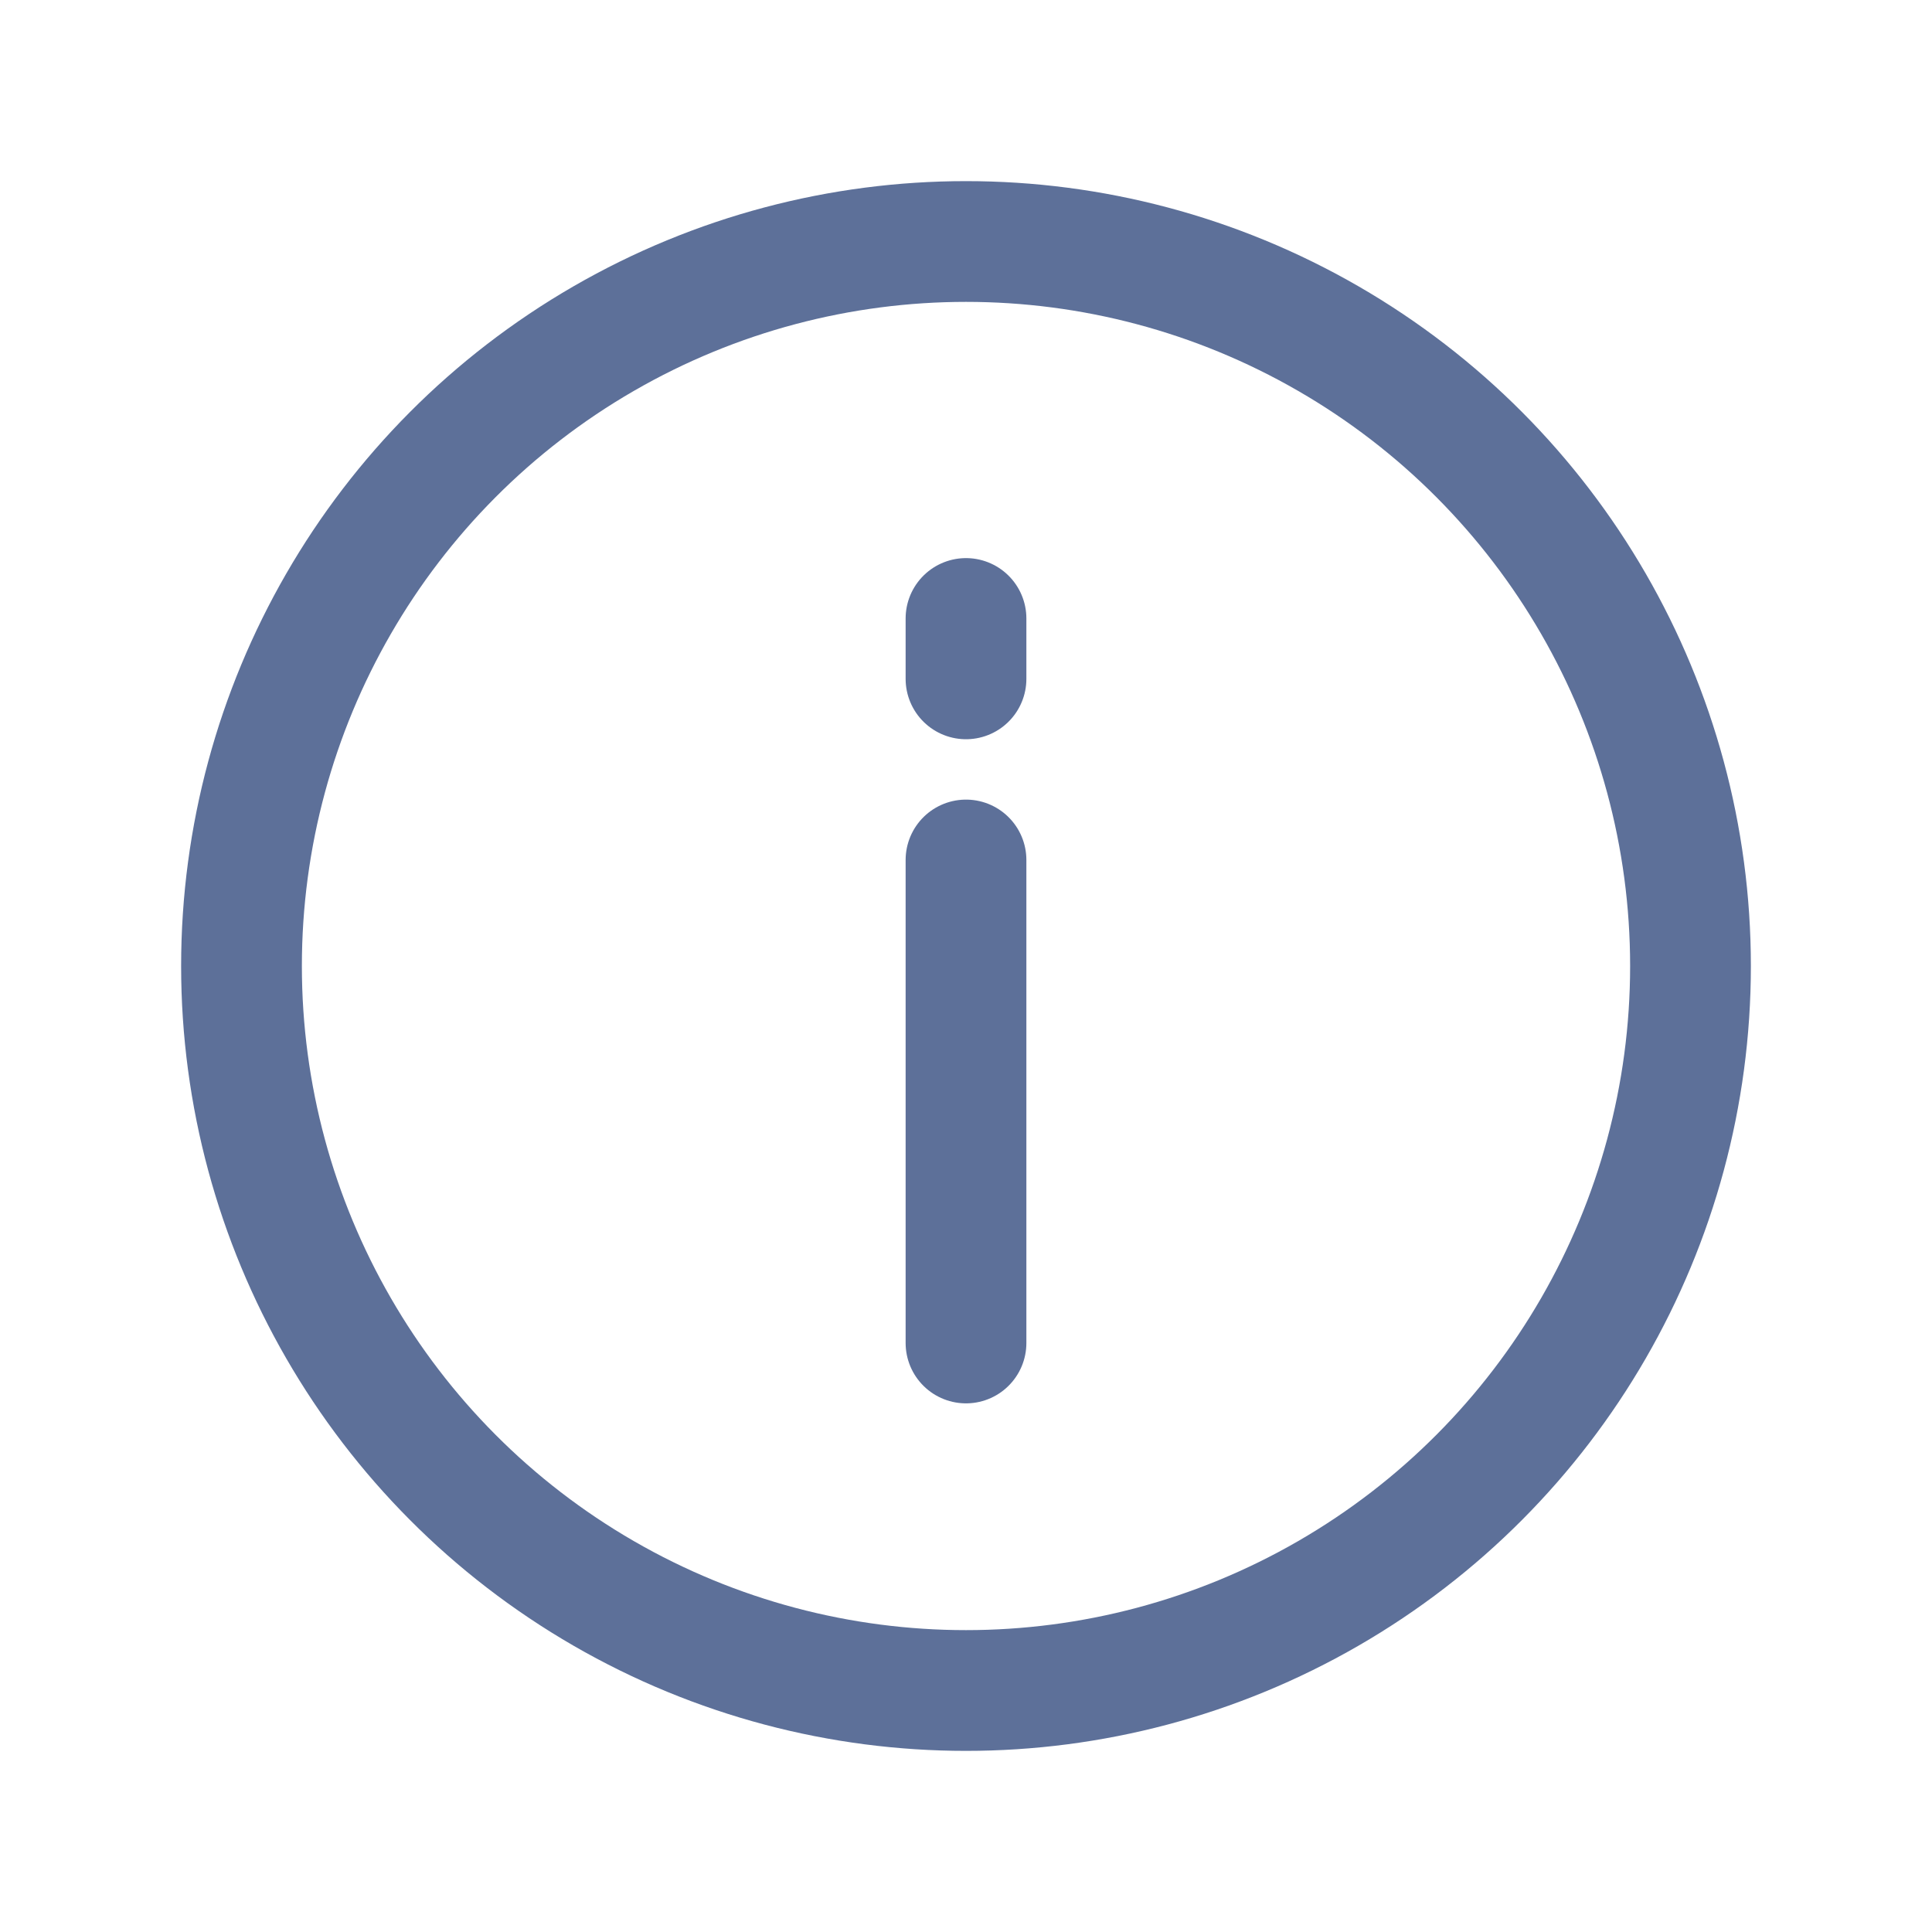 <svg width="16px" height="16px" viewBox="0 0 16 16" version="1.1" xmlns="http://www.w3.org/2000/svg" xmlns:xlink="http://www.w3.org/1999/xlink">
    <title>编组 35备份</title>
    <g id="页面-1" stroke="none" stroke-width="1" fill="none" fill-rule="evenodd">
        <g id="举报2" transform="translate(-195, -744)">
            <g id="编组-2" transform="translate(165, 742)">
                <g id="编组-35备份" transform="translate(30, 2)">
                    <rect id="矩形" stroke="#979797" fill="#D8D8D8" opacity="0" x="0.5" y="0.5" width="15" height="15" rx="1"></rect>
                    <g id="编组-33" transform="translate(2, 2)" stroke="#5D7099">
                        <circle id="椭圆形" cx="6" cy="6" r="6"></circle>
                        <line x1="6" y1="3.122" x2="6" y2="3.622" id="路径-16" stroke-linecap="round"></line>
                        <line x1="6" y1="5.122" x2="6" y2="9.122" id="路径-16" stroke-linecap="round"></line>
                    </g>
                </g>
            </g>
        </g>
    </g>
</svg>